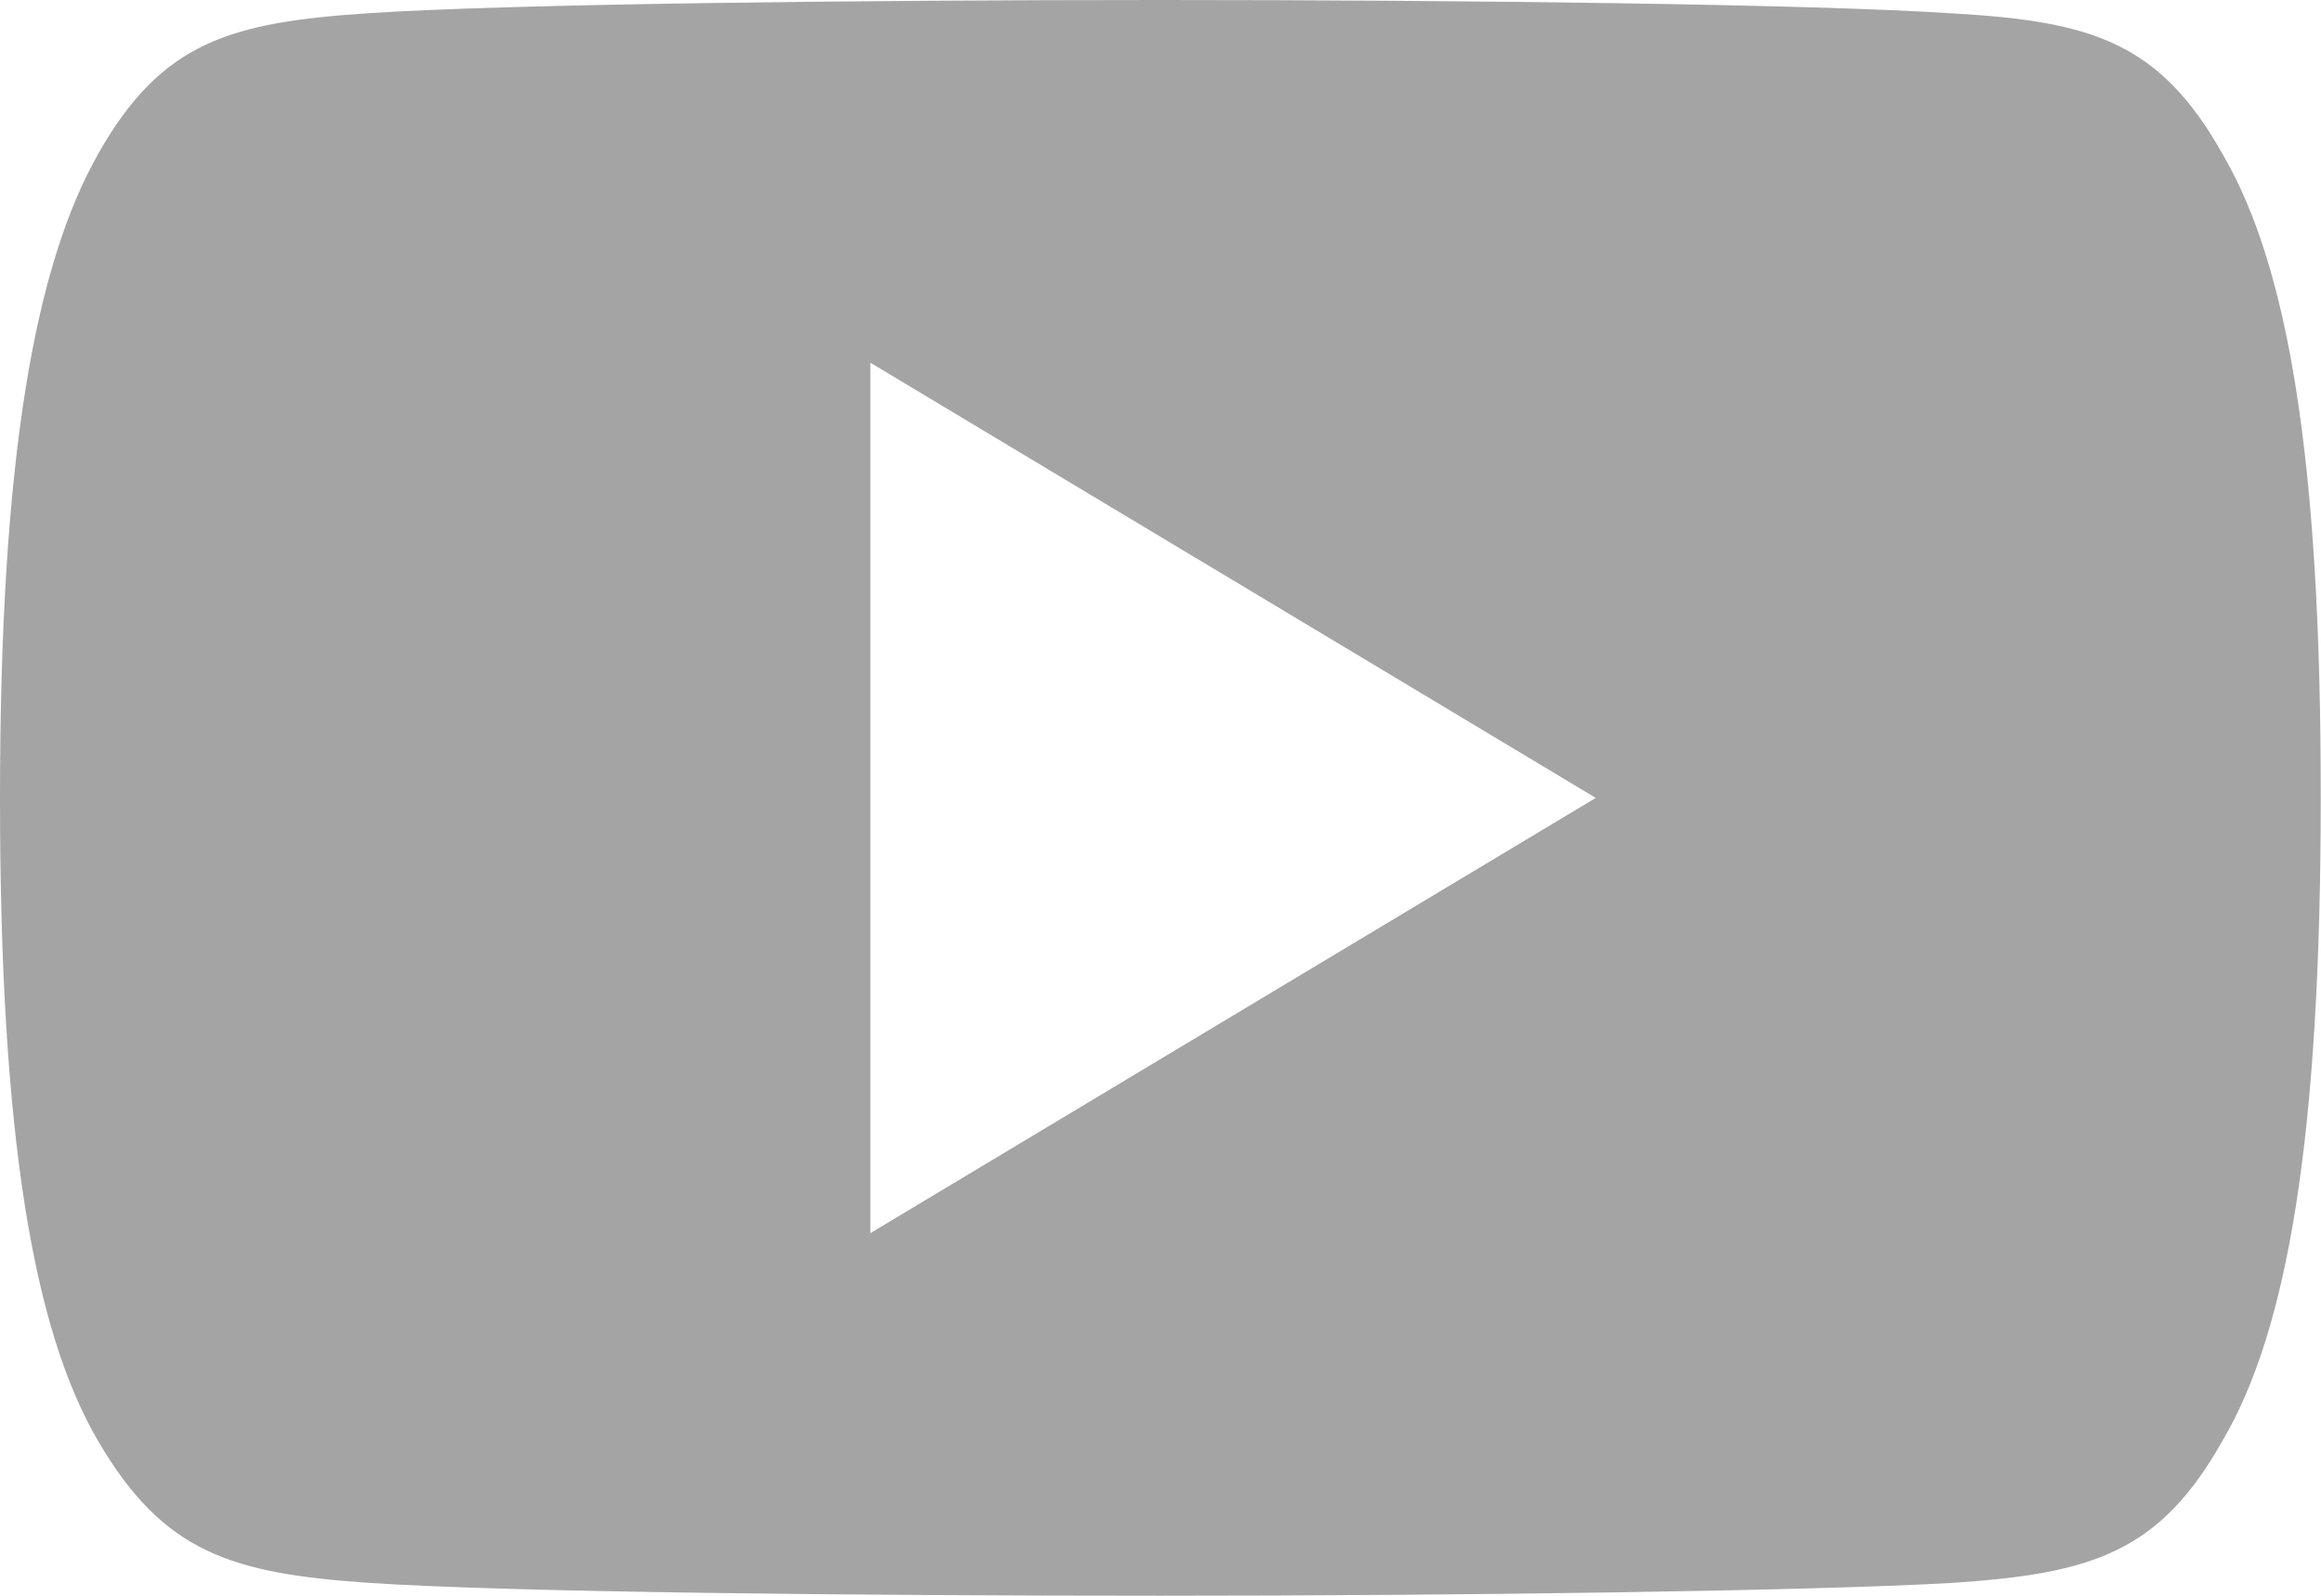 <svg xmlns="http://www.w3.org/2000/svg" width="25.189" height="17.318" viewBox="0 0 25.189 17.318">
  <g id="youtube" transform="translate(0 -80)">
    <g id="Group_8" data-name="Group 8" transform="translate(0 80)">
      <path id="Path_997" data-name="Path 997" d="M24.119,81.669c-.683-1.215-1.425-1.439-2.935-1.524-1.508-.1-5.3-.145-8.586-.145s-7.086.043-8.593.143-2.25.309-2.939,1.526S0,84.973,0,88.654v.013c0,3.665.362,5.771,1.066,6.973S2.5,97.075,4,97.177s5.3.14,8.594.14,7.078-.052,8.588-.139c1.51-.1,2.251-.323,2.935-1.538.71-1.2,1.069-3.308,1.069-6.973v-.013C25.189,84.973,24.83,82.883,24.119,81.669ZM9.446,93.382V83.936l7.872,4.723Z" transform="translate(0 -80)" fill="#a4a4a4"/>
    </g>
  </g>
</svg>
